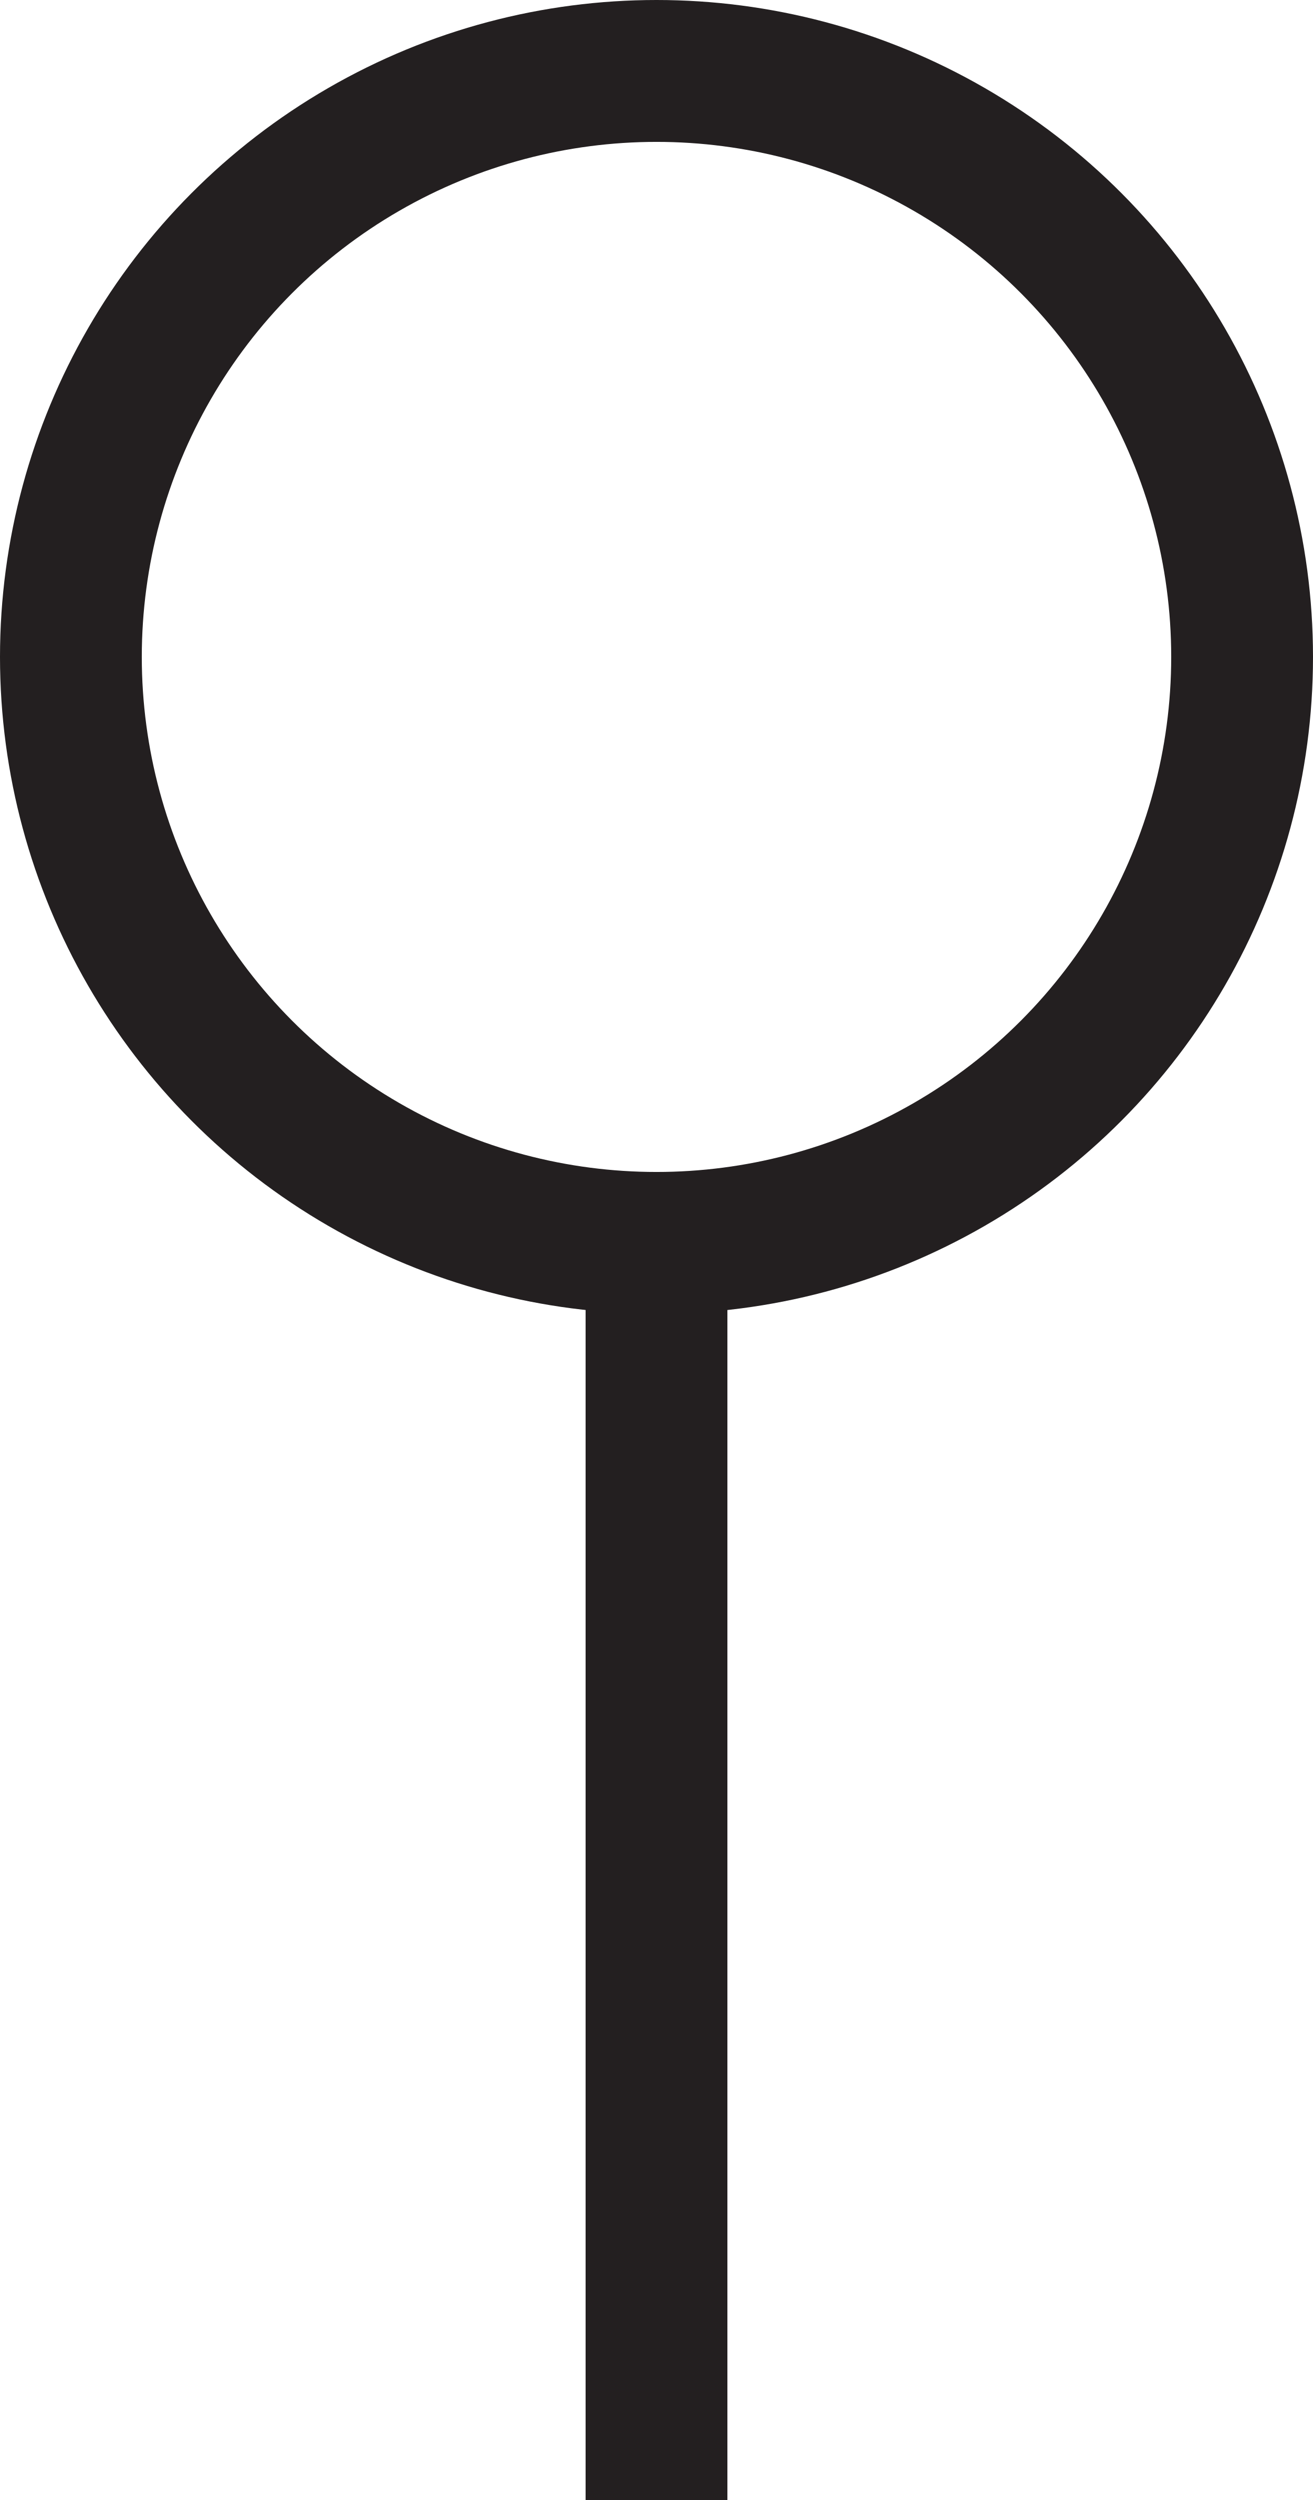 <svg xmlns="http://www.w3.org/2000/svg" viewBox="0 0 9.26 17.62"><defs><style>.cls-1{fill:none;stroke:#231f20;stroke-miterlimit:10;}</style></defs><title>pin_map</title><g id="Layer_2" data-name="Layer 2"><g id="Layer_1-2" data-name="Layer 1"><circle class="cls-1" cx="4.63" cy="4.63" r="4.13"/><line class="cls-1" x1="4.63" y1="8.76" x2="4.63" y2="17.62"/></g></g></svg>